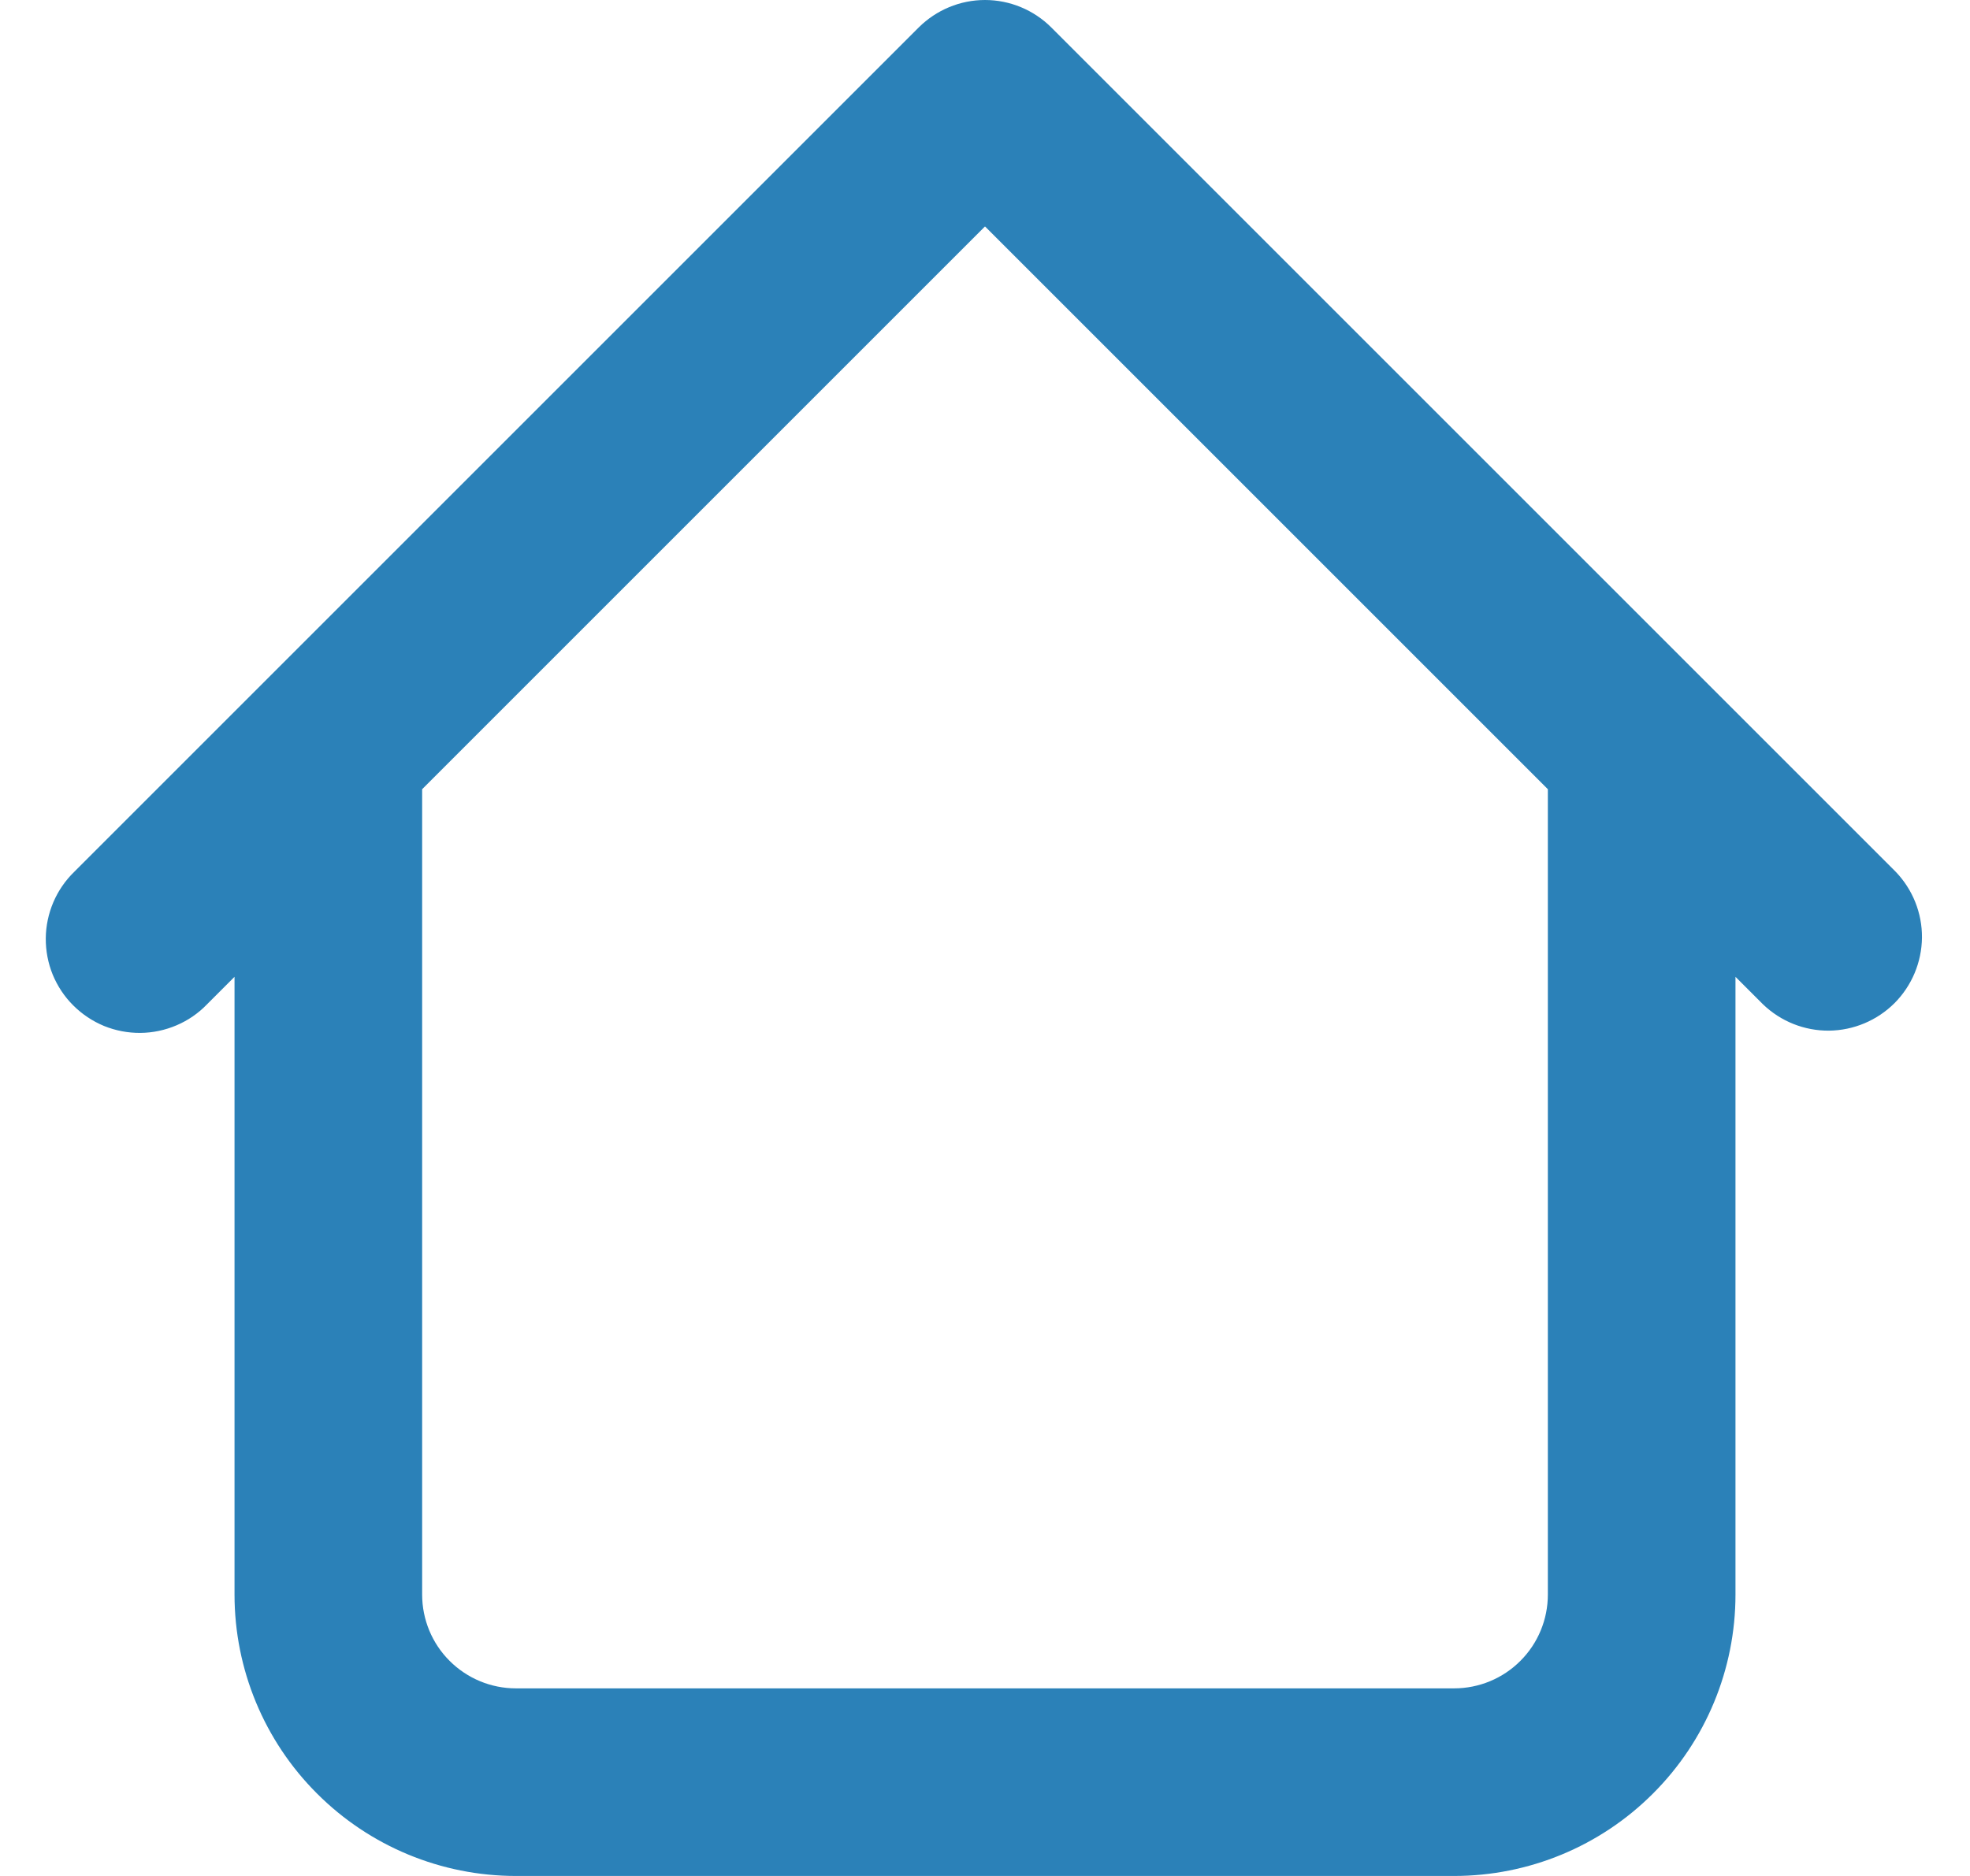 <svg width="21" height="20" viewBox="0 0 21 20" fill="none" xmlns="http://www.w3.org/2000/svg">
<path d="M18.5 8C18.5 7.735 18.395 7.48 18.207 7.293C18.02 7.105 17.765 7 17.5 7C17.235 7 16.98 7.105 16.793 7.293C16.605 7.48 16.5 7.735 16.5 8H18.5ZM4.5 8C4.5 7.735 4.395 7.48 4.207 7.293C4.02 7.105 3.765 7 3.5 7C3.235 7 2.981 7.105 2.793 7.293C2.605 7.48 2.5 7.735 2.5 8H4.5ZM18.793 10.707C18.982 10.889 19.234 10.99 19.497 10.988C19.759 10.985 20.009 10.88 20.195 10.695C20.38 10.509 20.485 10.259 20.488 9.996C20.49 9.734 20.389 9.482 20.207 9.293L18.793 10.707ZM10.5 1L11.207 0.293C11.02 0.106 10.765 0 10.5 0C10.235 0 9.981 0.106 9.793 0.293L10.5 1ZM0.793 9.293C0.698 9.385 0.621 9.496 0.569 9.618C0.517 9.74 0.489 9.871 0.488 10.004C0.487 10.136 0.512 10.268 0.562 10.391C0.613 10.514 0.687 10.626 0.781 10.719C0.875 10.813 0.986 10.887 1.109 10.938C1.232 10.988 1.364 11.013 1.496 11.012C1.629 11.011 1.76 10.983 1.882 10.931C2.004 10.879 2.115 10.803 2.207 10.707L0.793 9.293ZM5.5 20H15.5V18H5.5V20ZM18.5 17V8H16.5V17H18.5ZM4.5 17V8H2.5V17H4.5ZM20.207 9.293L11.207 0.293L9.793 1.707L18.793 10.707L20.207 9.293ZM9.793 0.293L0.793 9.293L2.207 10.707L11.207 1.707L9.793 0.293ZM15.5 20C16.296 20 17.059 19.684 17.621 19.121C18.184 18.559 18.5 17.796 18.5 17H16.5C16.5 17.265 16.395 17.52 16.207 17.707C16.02 17.895 15.765 18 15.5 18V20ZM5.5 18C5.235 18 4.981 17.895 4.793 17.707C4.605 17.52 4.5 17.265 4.5 17H2.5C2.5 17.796 2.816 18.559 3.379 19.121C3.941 19.684 4.704 20 5.5 20V18Z" fill="#2B81B8"/>
</svg>
